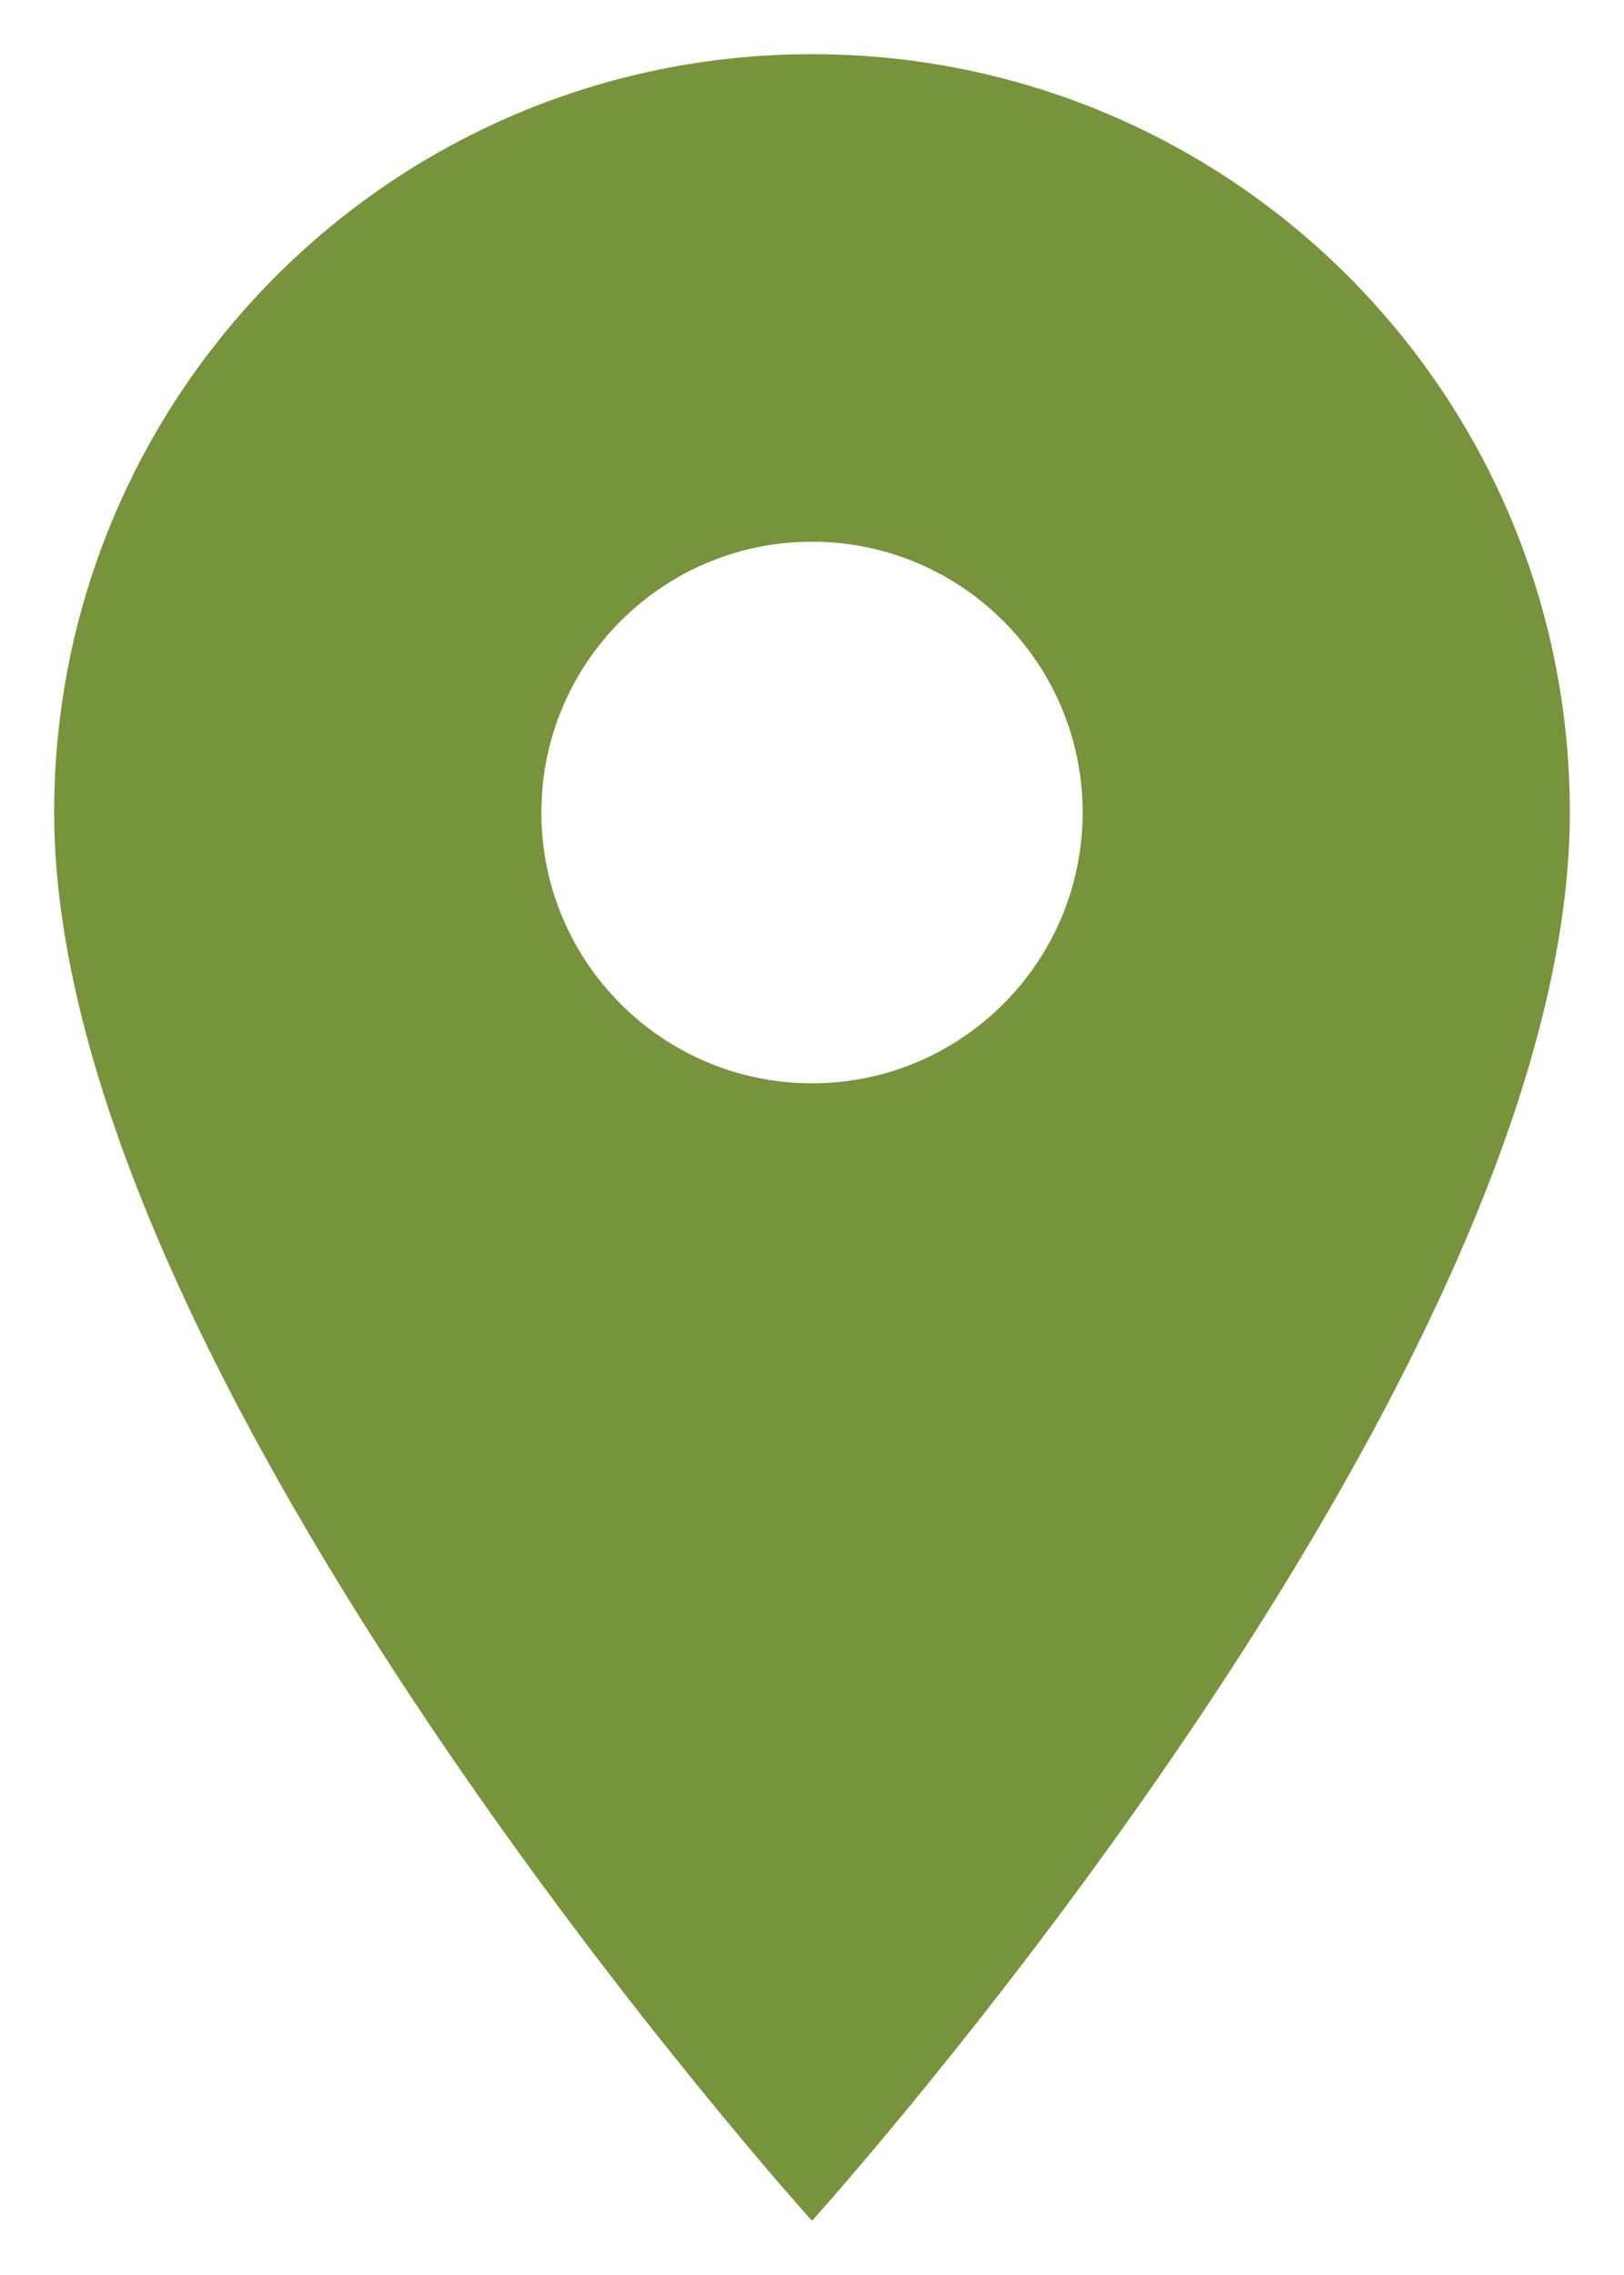 <svg width="20" height="28" viewBox="0 0 20 28" fill="none" xmlns="http://www.w3.org/2000/svg">
<path d="M10 0.667C4.84 0.667 0.667 4.84 0.667 10C0.667 17 10 27.333 10 27.333C10 27.333 19.333 17 19.333 10C19.333 4.84 15.16 0.667 10 0.667ZM10 13.333C8.16 13.333 6.667 11.84 6.667 10C6.667 8.16 8.16 6.667 10 6.667C11.84 6.667 13.333 8.16 13.333 10C13.333 11.84 11.84 13.333 10 13.333Z" fill="#77933C"/>
</svg>
